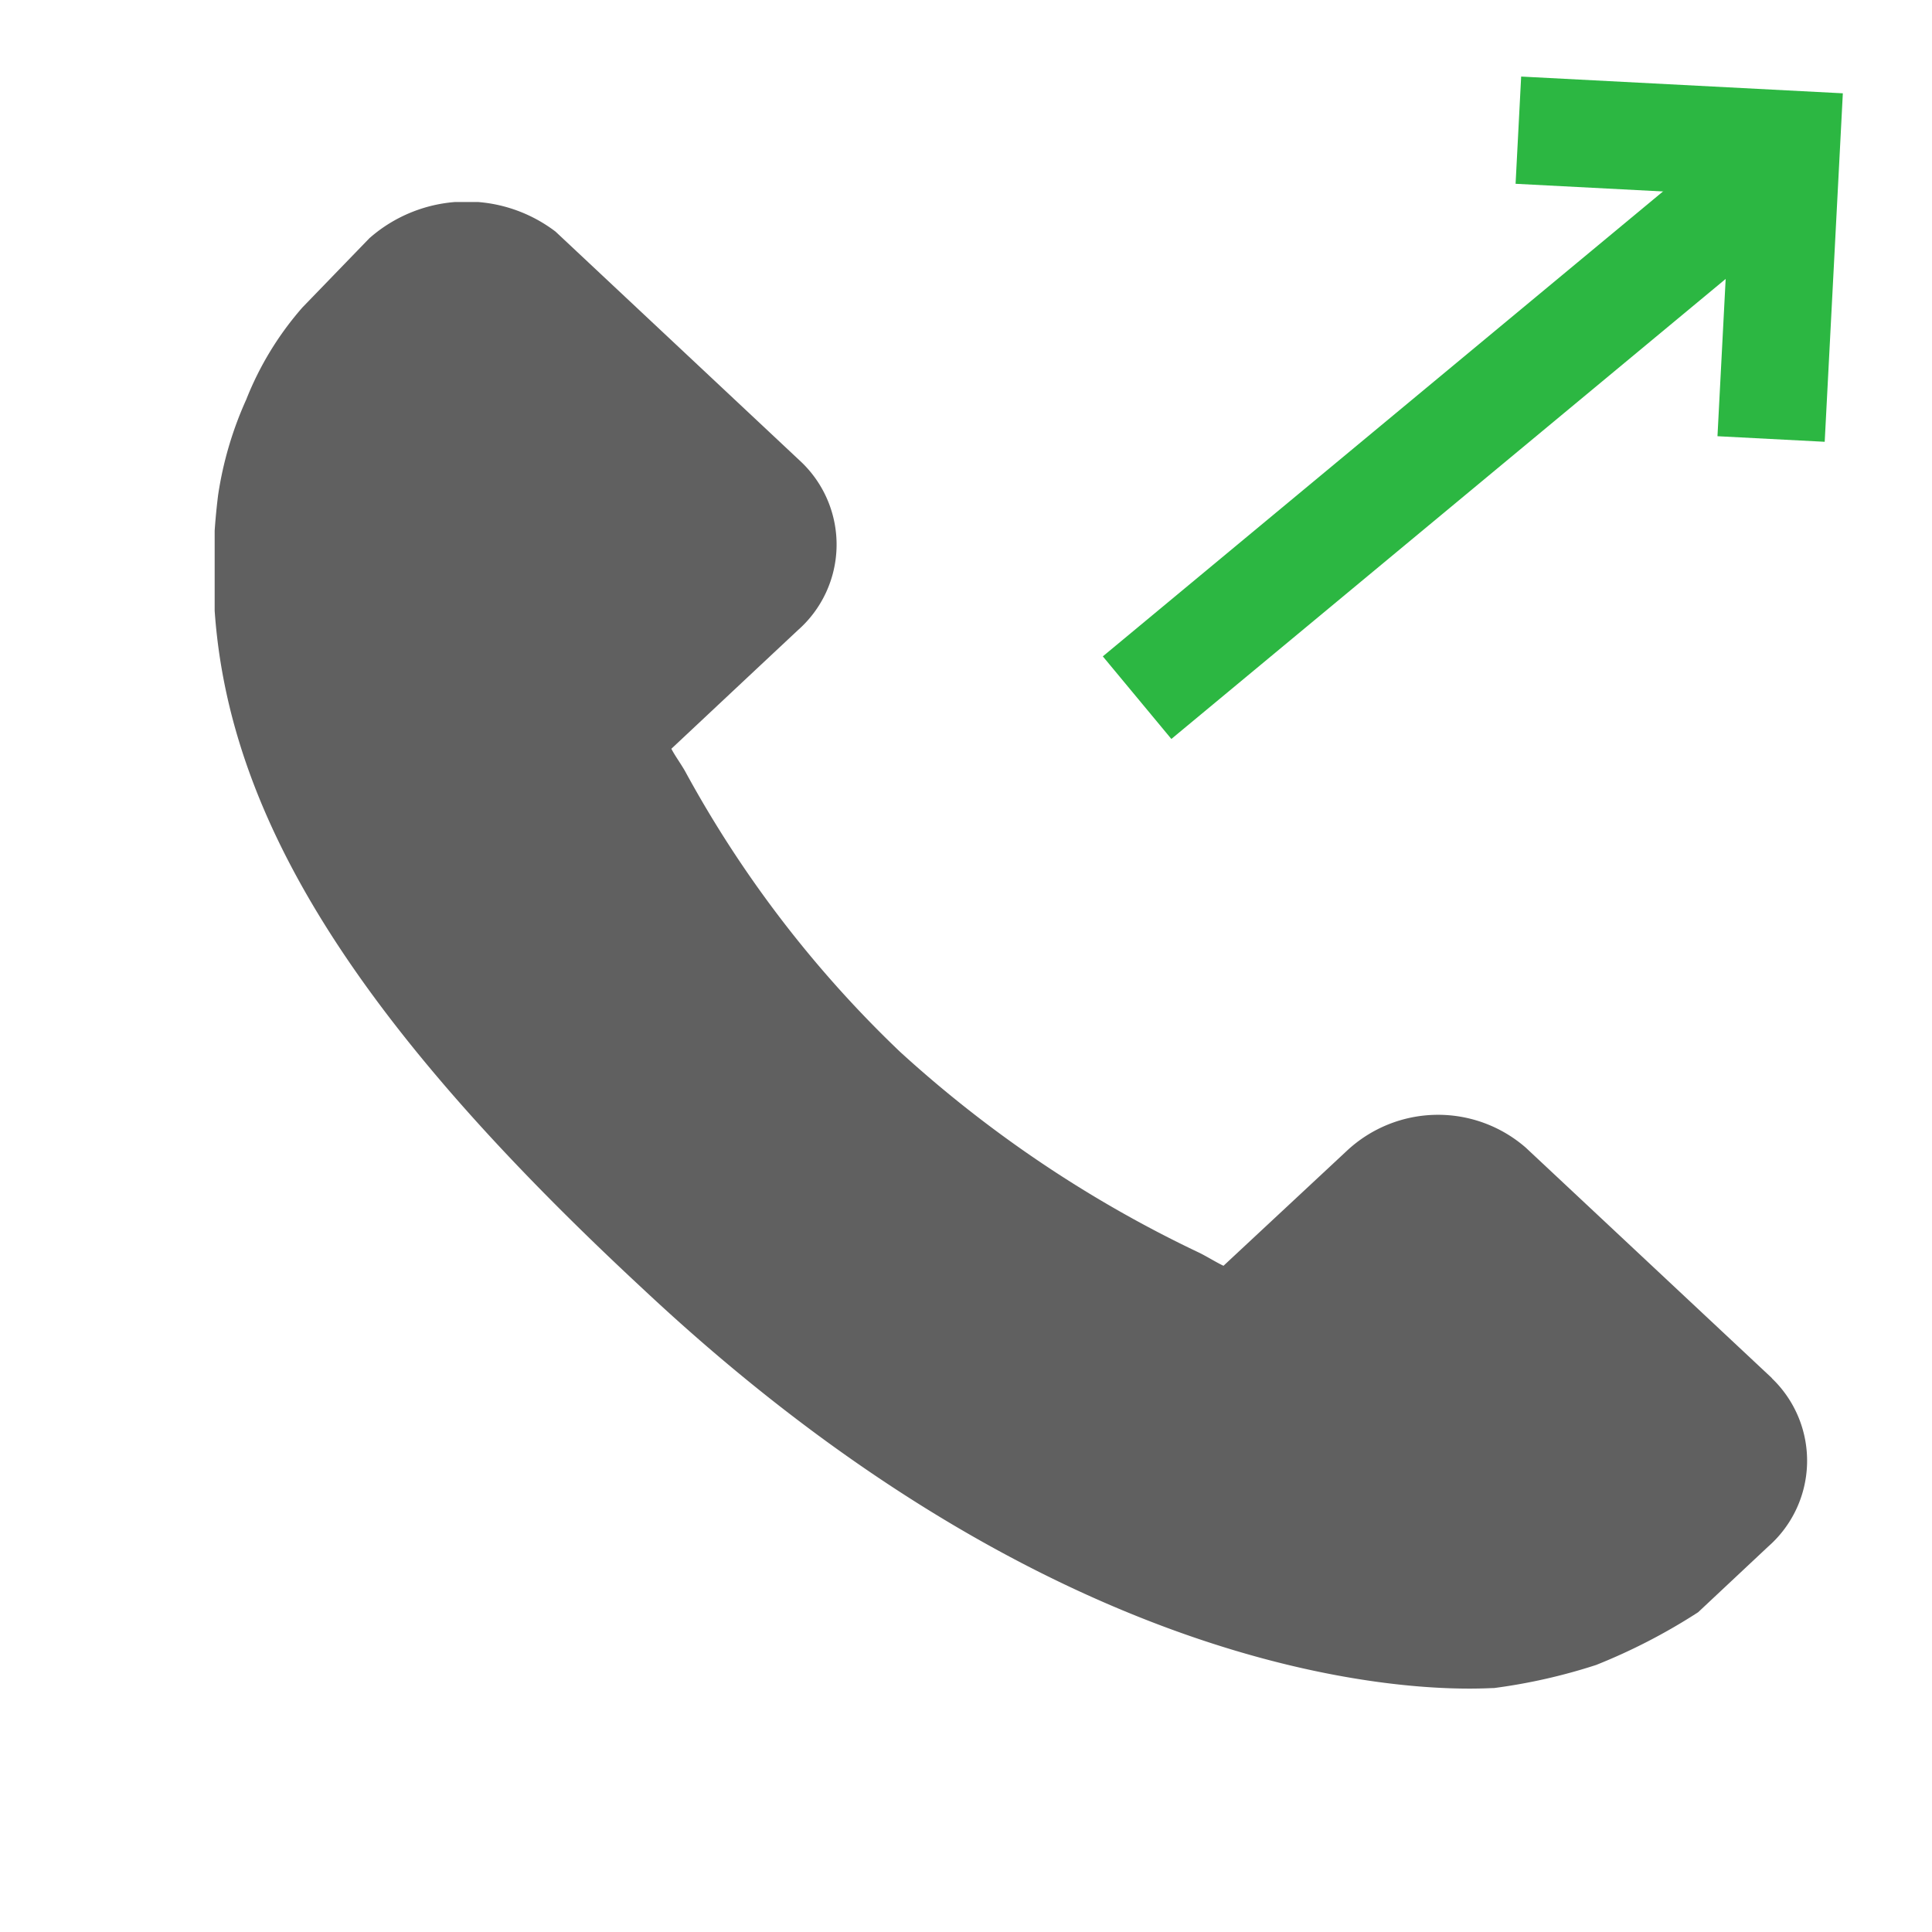 <svg xmlns="http://www.w3.org/2000/svg" xmlns:xlink="http://www.w3.org/1999/xlink" viewBox="0 0 18 18">
  <defs>
    <style>
      .cls-1 {
        fill: #606060;
      }

      .cls-2 {
        clip-path: url(#clip-path);
      }

      .cls-3, .cls-4 {
        fill: none;
      }

      .cls-3 {
        stroke: #2cb742;
      }
    </style>
    <clipPath id="clip-path">
      <rect id="Rectangle_4440" data-name="Rectangle 4440" class="cls-1" width="15" height="14.118"/>
    </clipPath>
  </defs>
  <g id="Group_1189" data-name="Group 1189" transform="translate(-27 -248)">
    <g id="Group_1148" data-name="Group 1148" transform="translate(-255 52)">
      <g id="Group_1140" data-name="Group 1140" transform="translate(284 197.882)">
        <g id="Group_1139" data-name="Group 1139">
          <g id="Group_1138" data-name="Group 1138" class="cls-2">
            <path id="Path_584" data-name="Path 584" class="cls-1" d="M14.484,10.946,12.192,8.8a1.244,1.244,0,0,0-1.67.031L9.375,9.9c-.066-.031-.164-.092-.229-.123A11.334,11.334,0,0,1,6.362,7.907a10.627,10.627,0,0,1-2-2.609c-.033-.061-.1-.153-.131-.215l.786-.737.393-.368a1.063,1.063,0,0,0,.033-1.565L3.152.265A1.369,1.369,0,0,0,1.417.327L.794.971a2.937,2.937,0,0,0-.524.859,3.361,3.361,0,0,0-.262.89c-.295,2.363.852,4.512,3.963,7.4,4.29,4.02,7.762,3.714,7.926,3.714a5.29,5.29,0,0,0,.95-.215,5.491,5.491,0,0,0,.95-.491h0l.655-.614a1.063,1.063,0,0,0,.033-1.565Zm0,0" transform="translate(0.024 0.011)"/>
          </g>
        </g>
      </g>
      <path id="Path_585" data-name="Path 585" class="cls-3" d="M896.25,281.469l-6.062,5.031" transform="translate(-597.594 -84)"/>
    </g>
    <path id="Path_586" data-name="Path 586" class="cls-3" d="M889.5,286.083v2.75H892" transform="matrix(-0.999, -0.052, 0.052, -0.999, 917.235, 584.141)"/>
    <rect id="Rectangle_4445" data-name="Rectangle 4445" class="cls-4" width="18" height="18" transform="translate(27 248)"/>
  </g>
</svg>
